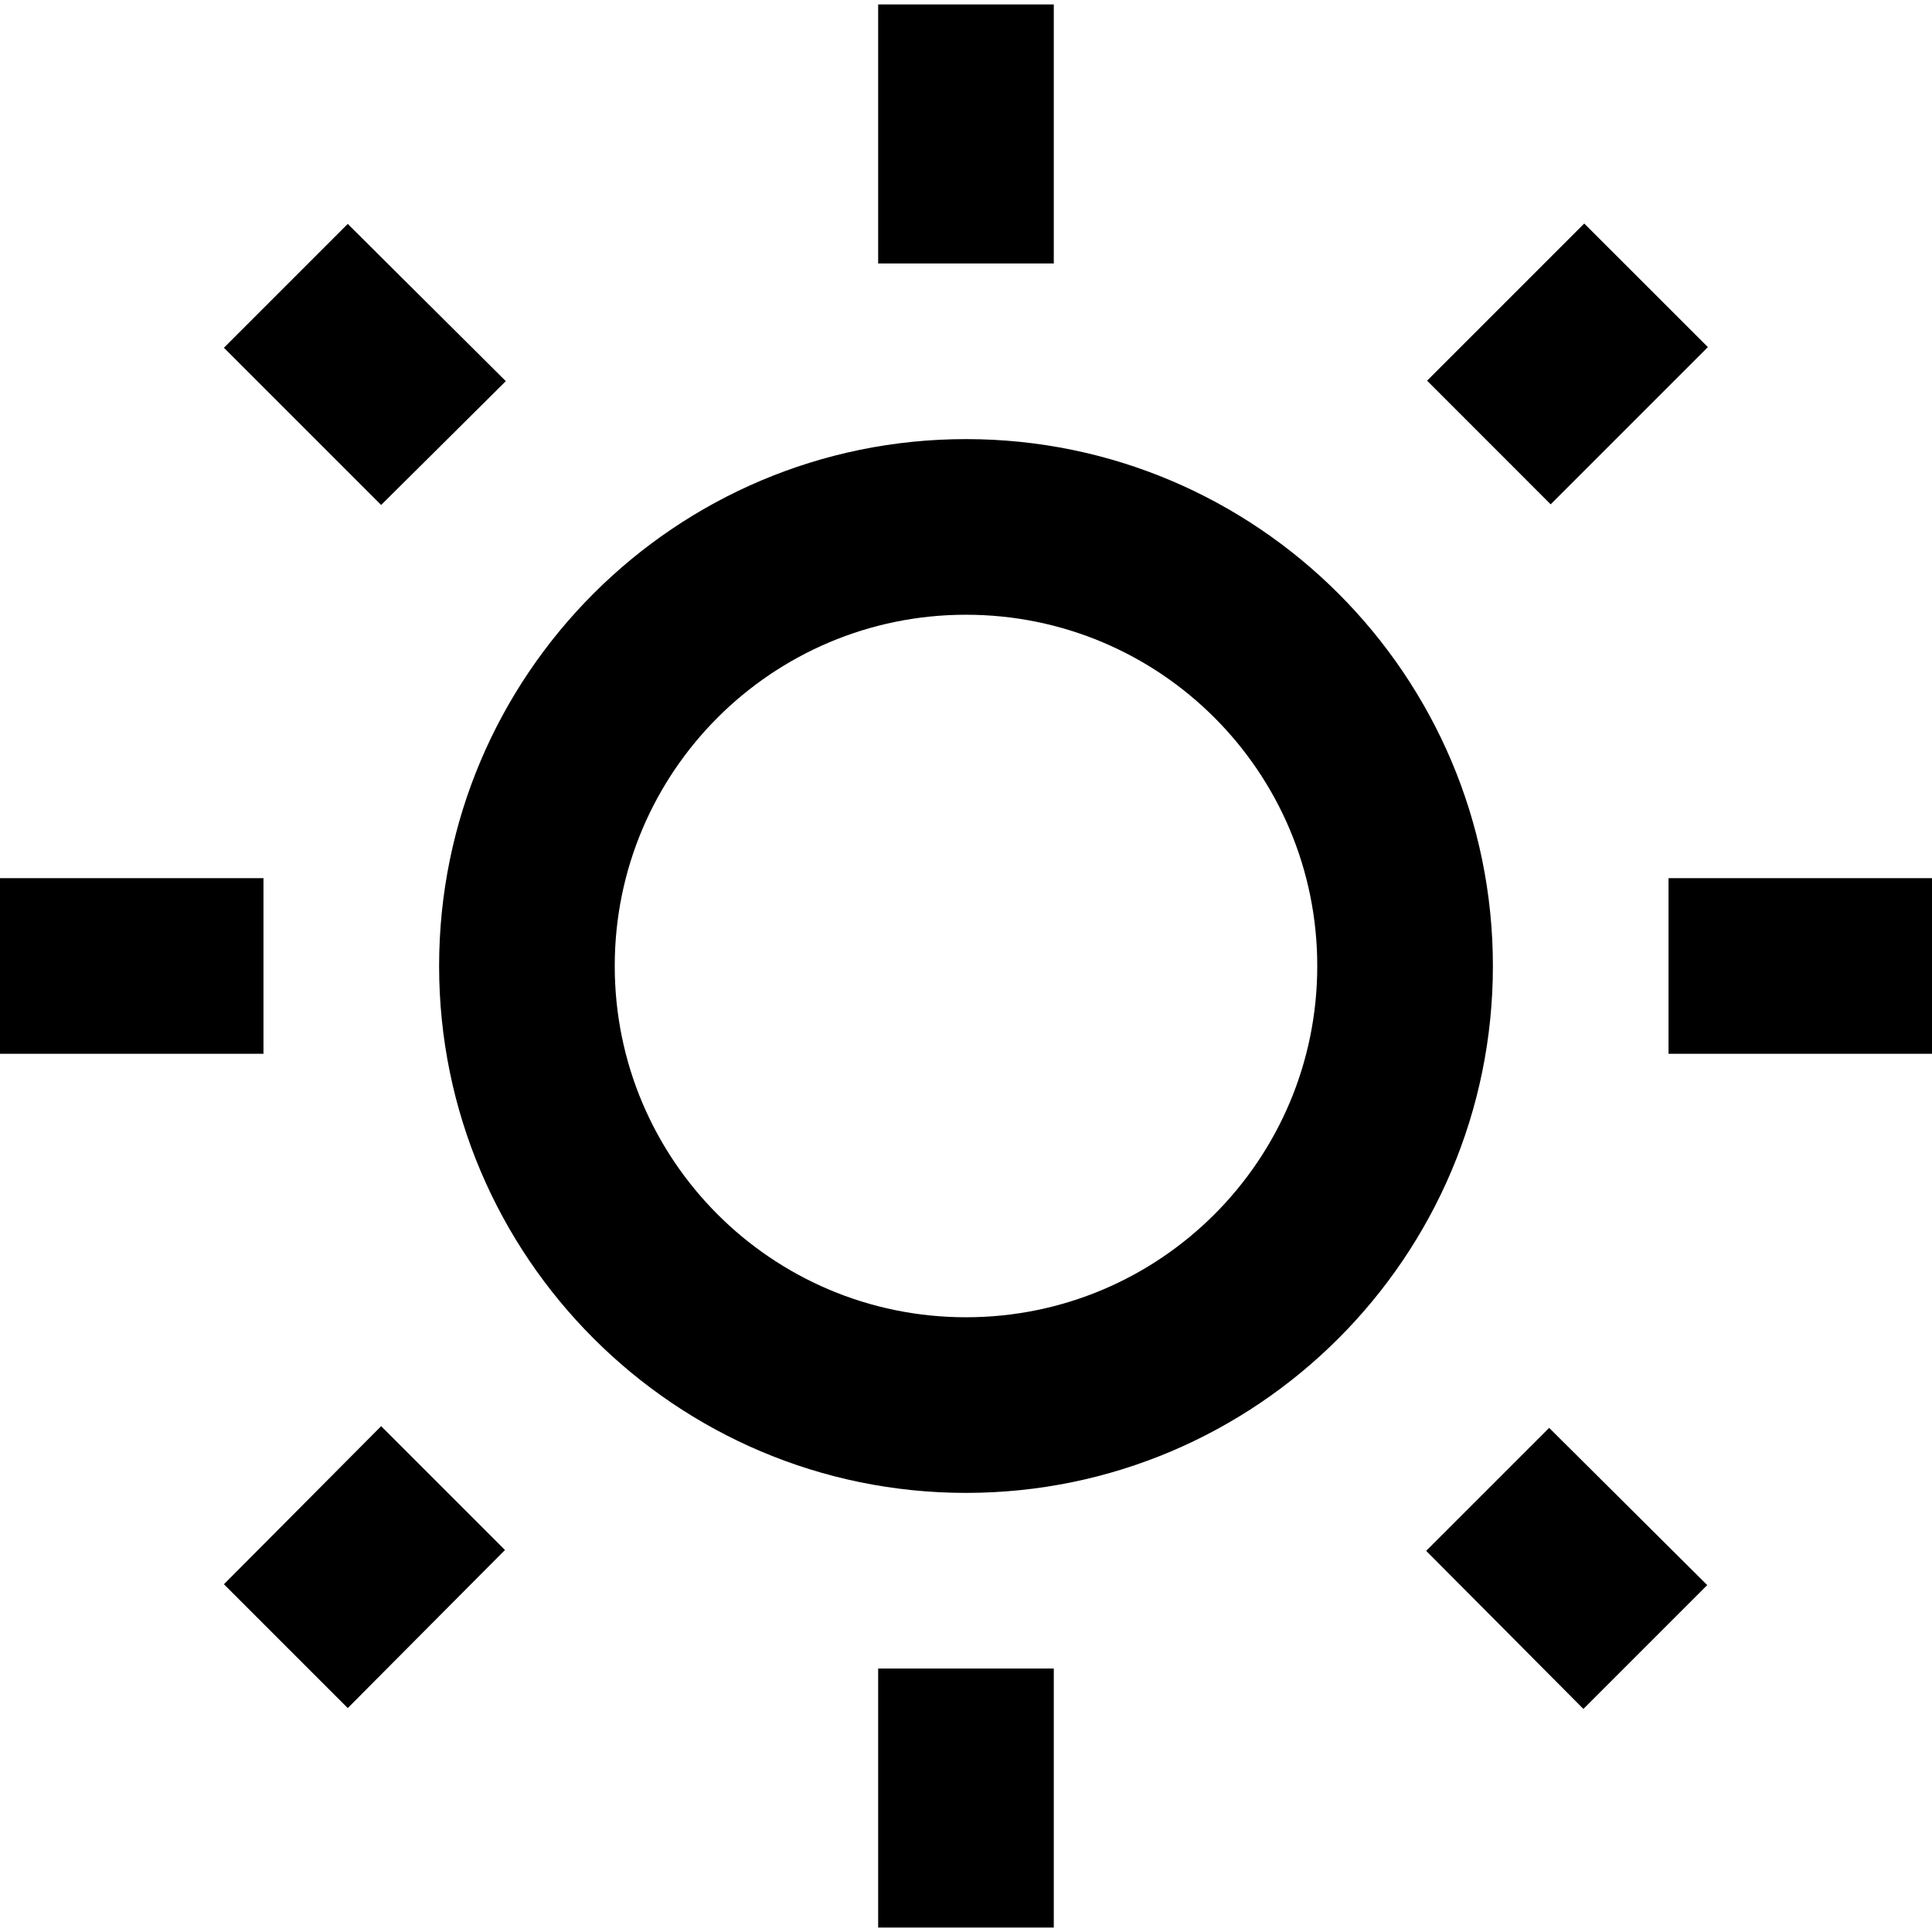<!-- Generated by IcoMoon.io -->
<svg version="1.1" xmlns="http://www.w3.org/2000/svg" width="32" height="32" viewBox="0 0 32 32"><title>scheme-light</title>
<path d="M8.378 6.313l-2.618-2.604-2.051 2.051 2.604 2.604 2.065-2.051zM0 14.545h4.364v2.909h-4.364v-2.909zM14.545 0.073h2.909v4.291h-2.909v-4.291zM26.24 3.702l2.048 2.047-2.604 2.604-2.047-2.048 2.602-2.602zM23.622 25.687l2.604 2.618 2.051-2.051-2.618-2.604-2.036 2.036zM27.636 14.545h4.364v2.909h-4.364v-2.909zM16 7.273c-4.815 0-8.727 3.913-8.727 8.727s3.913 8.727 8.727 8.727c4.815 0 8.727-3.913 8.727-8.727s-3.913-8.727-8.727-8.727zM16 21.818c-3.215 0-5.818-2.604-5.818-5.818s2.604-5.818 5.818-5.818c3.215 0 5.818 2.604 5.818 5.818s-2.604 5.818-5.818 5.818zM14.545 27.636h2.909v4.291h-2.909v-4.291zM3.709 26.24l2.051 2.051 2.604-2.618-2.051-2.051-2.604 2.618z"></path>
</svg>
